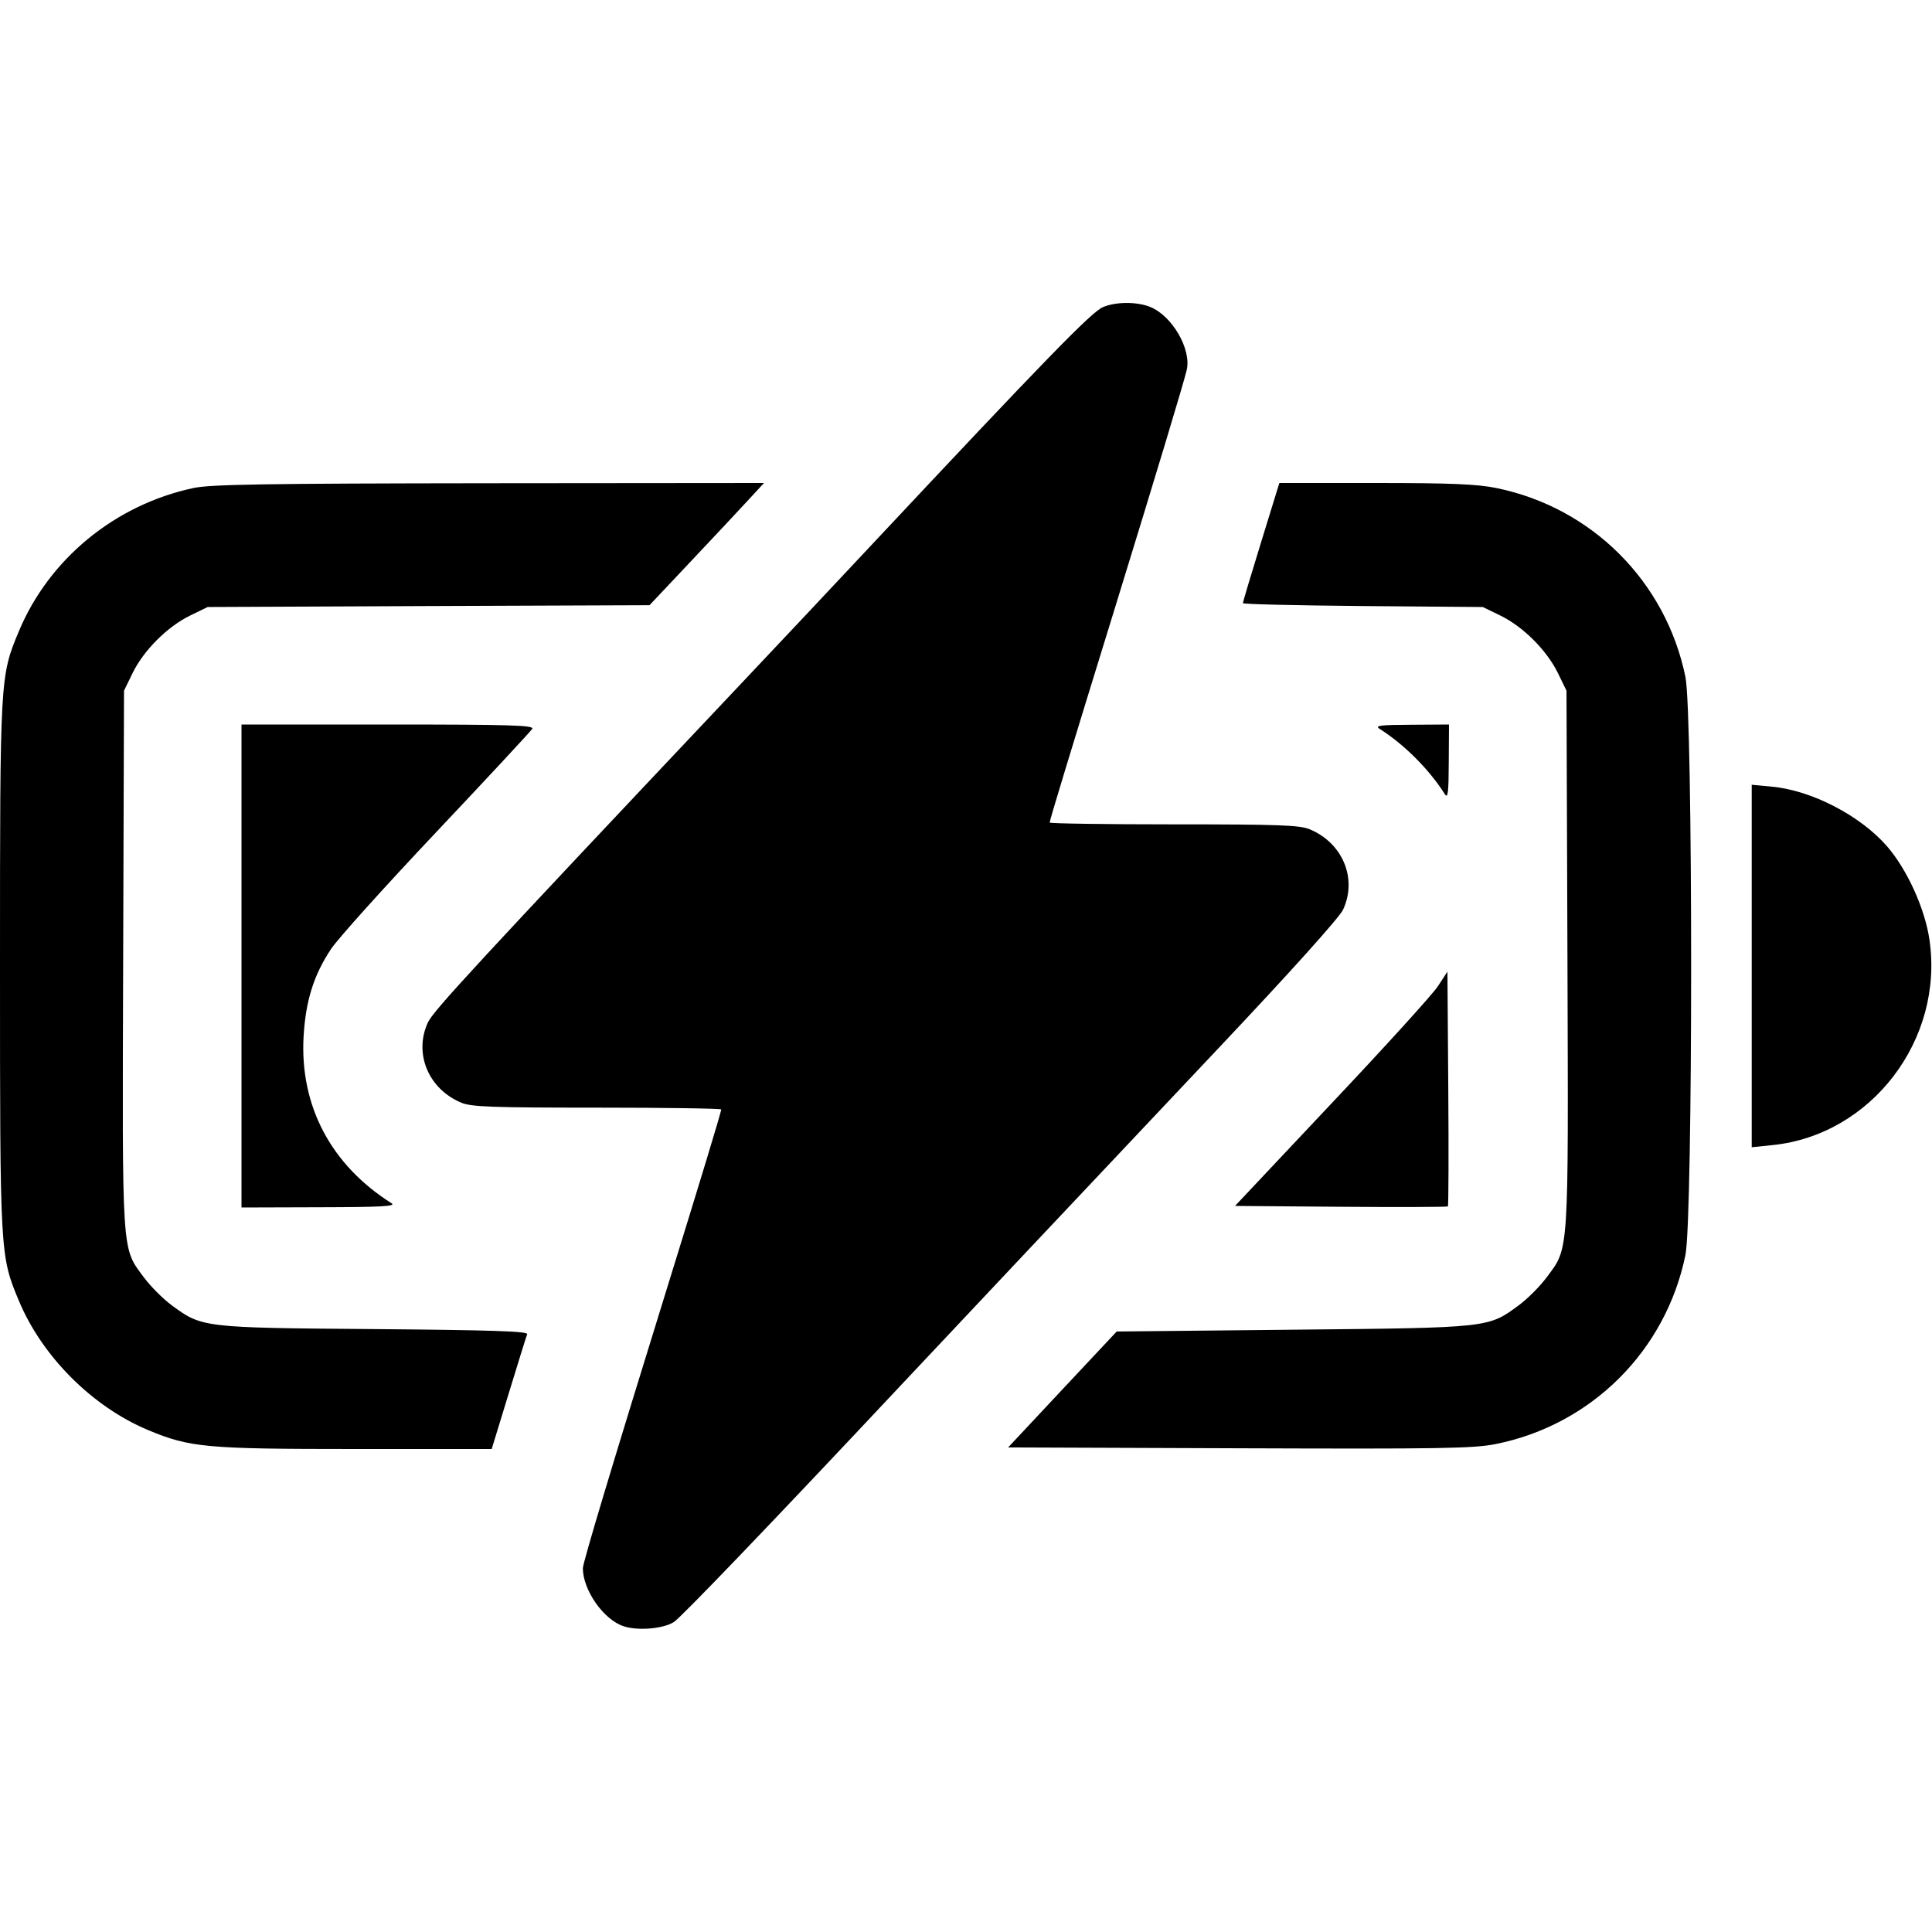 <svg width="1em" height="1em" viewBox="0 0 16 16" class="bi bi-battery-charging" fill="currentColor" xmlns="http://www.w3.org/2000/svg"><path d="M9.133 2.544 C 9.036 2.587,8.666 2.967,7.199 4.533 C 6.945 4.805,6.460 5.320,6.122 5.678 C 3.932 7.998,3.590 8.369,3.544 8.467 C 3.425 8.723,3.547 9.018,3.820 9.132 C 3.903 9.167,4.079 9.173,4.946 9.173 C 5.511 9.173,5.973 9.180,5.973 9.188 C 5.973 9.207,5.790 9.810,5.541 10.613 C 5.073 12.123,4.827 12.941,4.827 12.988 C 4.828 13.170,4.999 13.414,5.165 13.468 C 5.282 13.507,5.496 13.489,5.582 13.432 C 5.642 13.393,6.404 12.599,7.460 11.473 C 7.718 11.198,8.200 10.686,8.531 10.335 C 8.862 9.984,9.570 9.234,10.103 8.668 C 10.689 8.047,11.093 7.598,11.123 7.533 C 11.242 7.276,11.120 6.982,10.847 6.868 C 10.764 6.833,10.588 6.827,9.721 6.827 C 9.156 6.827,8.693 6.820,8.693 6.812 C 8.693 6.793,8.856 6.257,9.240 5.013 C 9.573 3.933,9.803 3.170,9.828 3.064 C 9.867 2.892,9.710 2.619,9.528 2.543 C 9.419 2.497,9.238 2.498,9.133 2.544 M1.600 4.042 C 0.952 4.181,0.407 4.629,0.157 5.226 C 0.000 5.601,0.000 5.608,0.000 8.000 C 0.000 10.392,0.000 10.399,0.157 10.774 C 0.350 11.235,0.765 11.650,1.226 11.843 C 1.572 11.988,1.707 12.000,2.941 12.000 L 4.072 12.000 4.213 11.540 C 4.290 11.287,4.359 11.066,4.366 11.049 C 4.375 11.025,4.068 11.015,3.102 11.007 C 1.679 10.996,1.673 10.995,1.421 10.809 C 1.348 10.755,1.245 10.651,1.191 10.578 C 1.006 10.328,1.012 10.420,1.020 7.945 L 1.027 5.720 1.099 5.572 C 1.192 5.384,1.384 5.192,1.572 5.099 L 1.720 5.027 3.550 5.019 L 5.379 5.012 5.724 4.646 C 5.914 4.445,6.127 4.217,6.198 4.140 L 6.327 4.000 4.050 4.002 C 2.204 4.004,1.741 4.011,1.600 4.042 M10.444 4.490 C 10.361 4.759,10.293 4.986,10.293 4.995 C 10.293 5.004,10.740 5.014,11.287 5.019 L 12.280 5.027 12.428 5.099 C 12.616 5.192,12.808 5.384,12.901 5.572 L 12.973 5.720 12.981 7.944 C 12.989 10.420,12.995 10.328,12.809 10.578 C 12.755 10.651,12.652 10.755,12.579 10.809 C 12.324 10.997,12.341 10.996,10.711 11.012 L 9.248 11.027 8.798 11.507 L 8.349 11.987 10.261 11.994 C 11.926 12.000,12.201 11.996,12.387 11.959 C 13.180 11.800,13.795 11.187,13.958 10.394 C 14.021 10.086,14.021 5.914,13.958 5.606 C 13.796 4.816,13.184 4.204,12.394 4.042 C 12.234 4.009,12.014 4.000,11.392 4.000 L 10.595 4.000 10.444 4.490 M2.000 8.000 L 2.000 10.000 2.647 9.998 C 3.158 9.997,3.283 9.990,3.243 9.965 C 2.741 9.648,2.483 9.159,2.514 8.587 C 2.531 8.290,2.597 8.077,2.741 7.860 C 2.795 7.777,3.188 7.341,3.613 6.891 C 4.039 6.440,4.396 6.055,4.408 6.036 C 4.426 6.006,4.221 6.000,3.215 6.000 L 2.000 6.000 2.000 8.000 M11.424 6.035 C 11.629 6.165,11.835 6.371,11.965 6.576 C 11.991 6.617,11.997 6.567,11.998 6.313 L 12.000 6.000 11.687 6.002 C 11.433 6.003,11.383 6.009,11.424 6.035 M14.507 8.000 L 14.507 9.501 14.681 9.483 C 15.498 9.399,16.100 8.610,15.979 7.783 C 15.942 7.526,15.794 7.200,15.627 7.008 C 15.407 6.755,15.003 6.545,14.675 6.515 L 14.507 6.499 14.507 8.000 M11.907 8.169 C 11.863 8.236,11.467 8.672,11.027 9.138 L 10.228 9.987 11.105 9.994 C 11.587 9.998,11.986 9.996,11.991 9.991 C 11.996 9.986,11.998 9.546,11.994 9.014 L 11.987 8.047 11.907 8.169 " stroke="none" fill="black" fill-rule="evenodd"></path></svg>